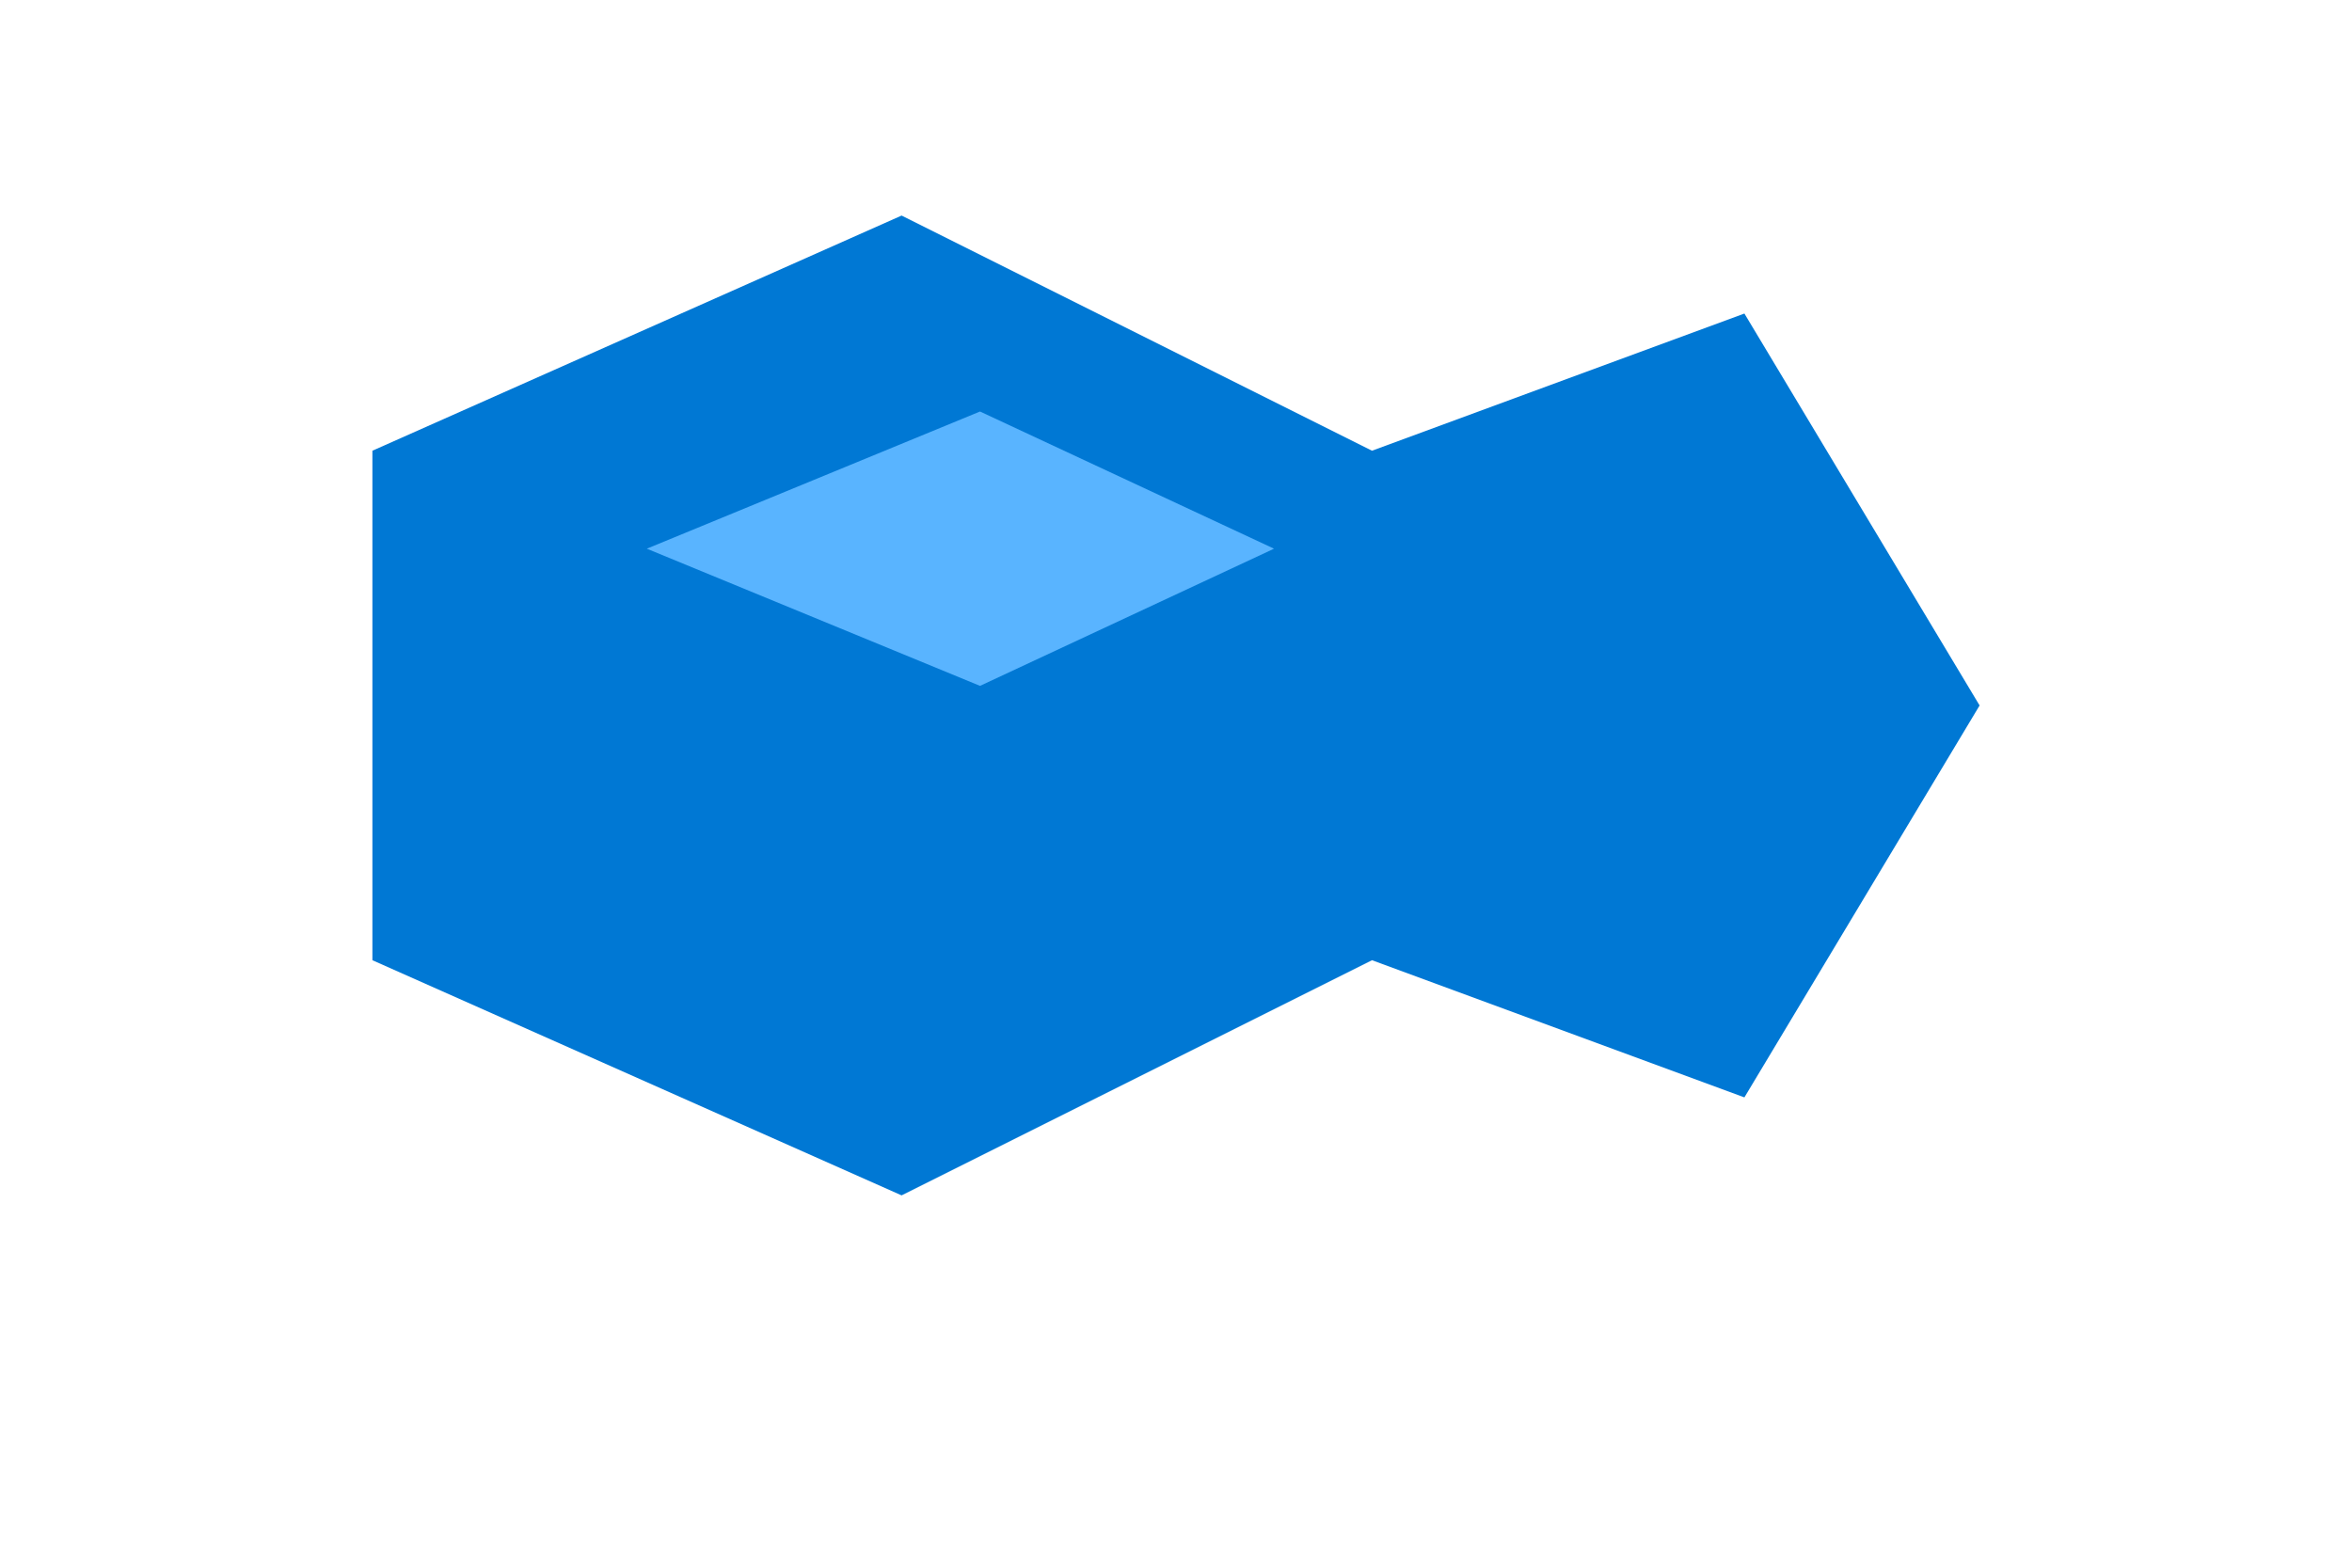 <svg xmlns="http://www.w3.org/2000/svg" viewBox="0 0 120 80" role="img" aria-label="Azure DevOps logo">
  <rect width="120" height="80" fill="none"/>
  <path d="M19 23l27-12 24 12 19-7 12 20-12 20-19-7-24 12-27-12z" fill="#0078d4"/>
  <path d="M33 28l17-7 15 7-15 7z" fill="#59b4ff"/>
</svg>
